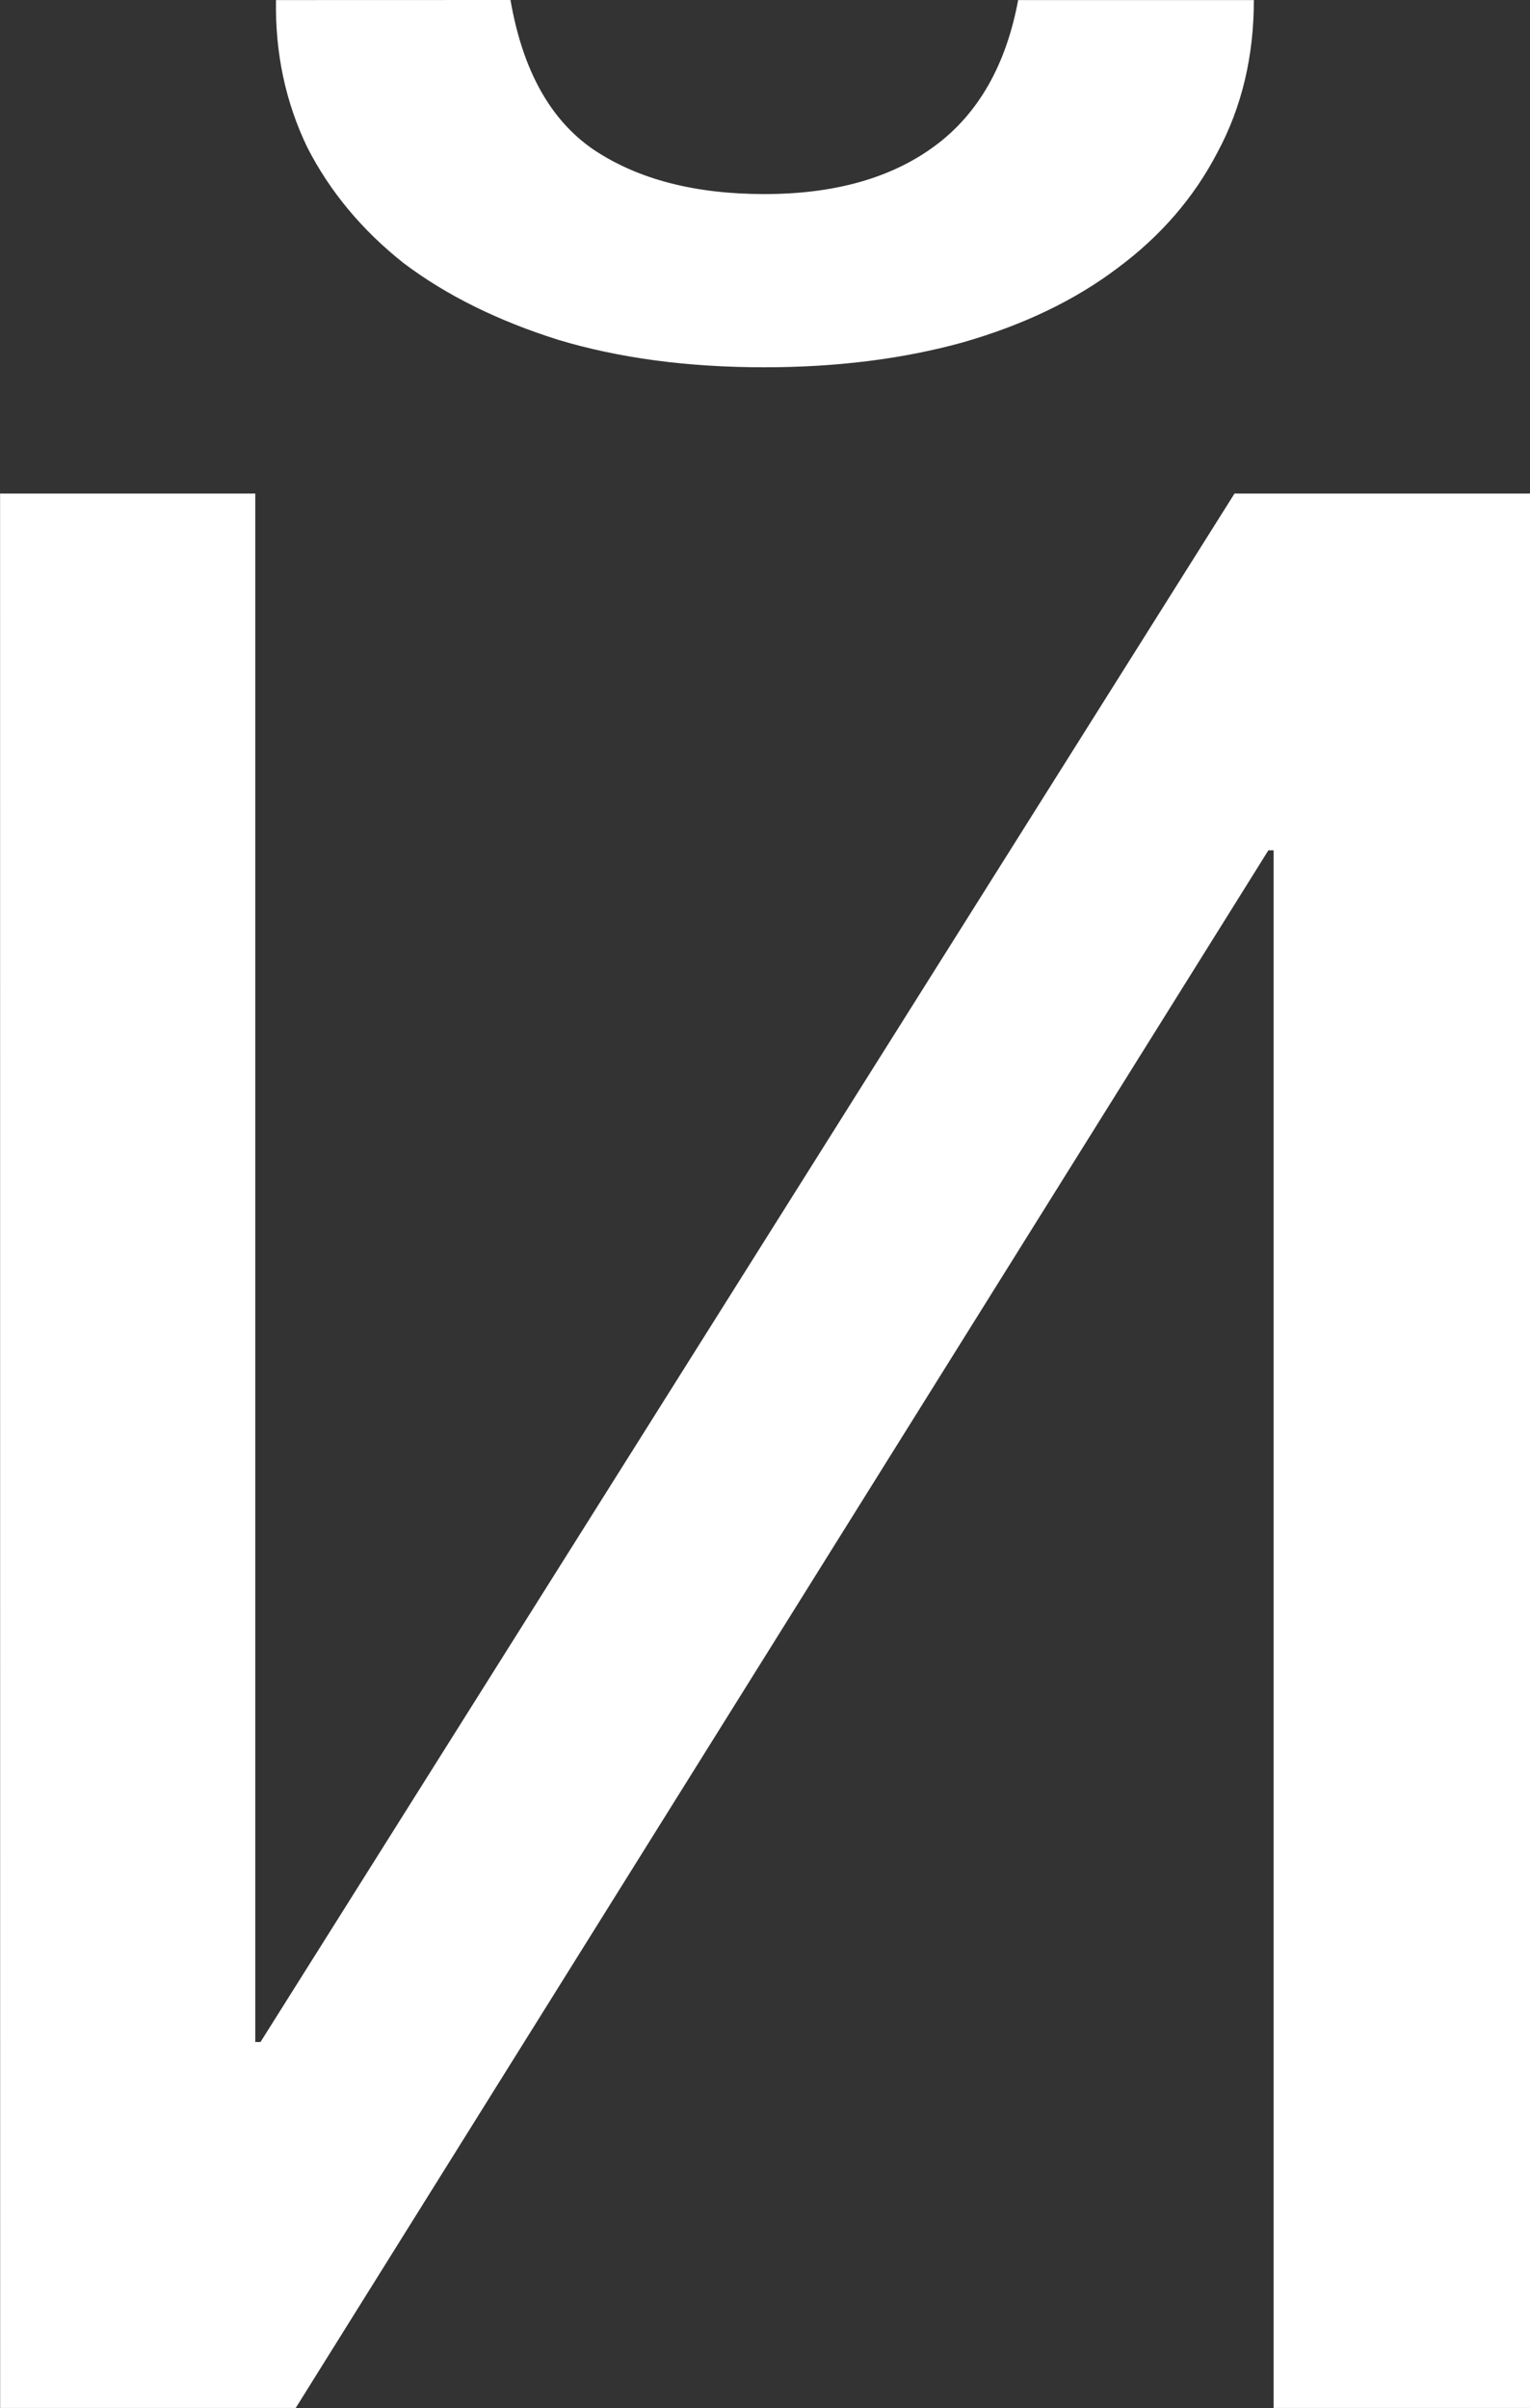 <svg width="20.24mm" height="31.85mm" version="1.1" viewBox="0 0 20.24 31.85" xmlns="http://www.w3.org/2000/svg">
 <rect x="0" y="0" width="20.24" height="31.85" fill="#333333" stroke="none"/>
 <g transform="translate(-35.751 -34.416)" stroke-width=".265" aria-label="Й">
  <path fill="white" d="m42.504 34.416q0.241 1.395 1.102 1.981 0.878 0.586 2.256 0.586 1.395 0 2.256-0.637 0.861-0.637 1.102-1.929h3.118q0 1.12-0.482 2.015-0.465 0.896-1.326 1.533-0.844 0.637-2.05 0.982-1.189 0.327-2.618 0.327-1.516 0-2.722-0.362-1.206-0.379-2.05-1.016-0.827-0.655-1.275-1.533-0.431-0.896-0.413-1.946zm-6.752 6.528h3.376v20.481h0.069l12.885-20.481h3.91v25.321h-3.393v-20.602h-0.069l-12.867 20.602h-3.91z"/>
 </g>
</svg>
